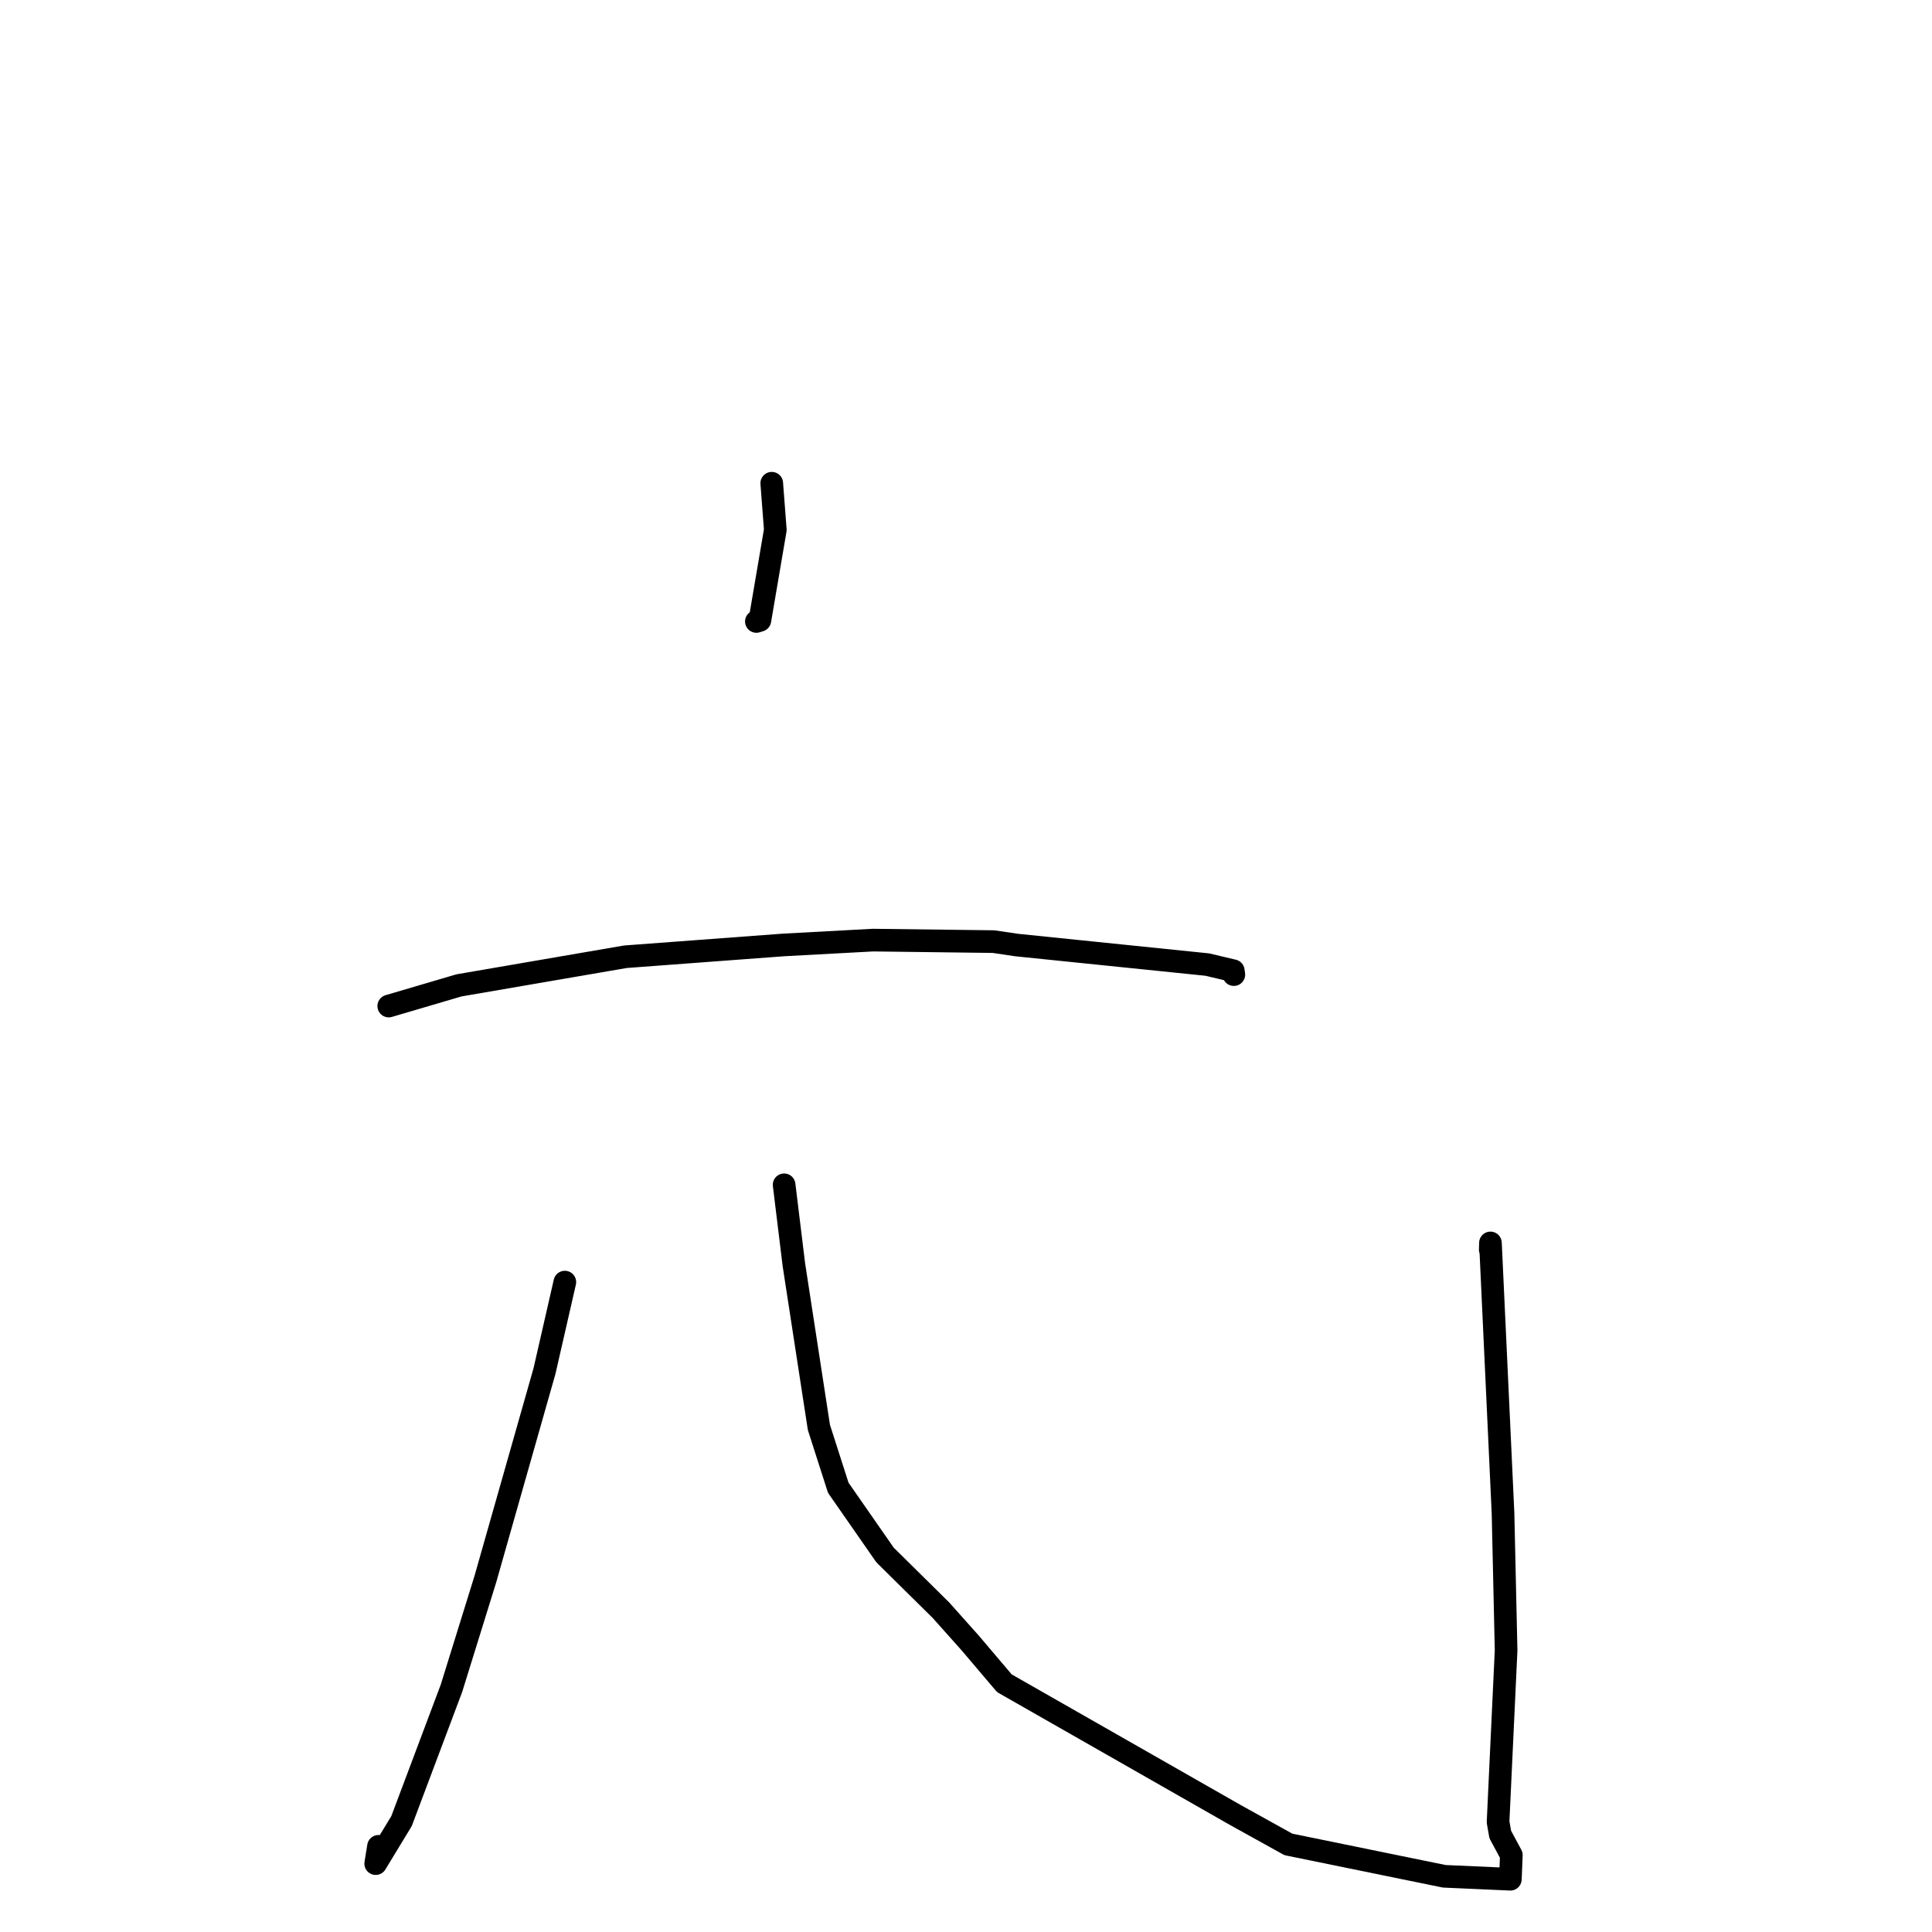 <?xml version="1.0" standalone="no"?>
    <svg width="256" height="256" xmlns="http://www.w3.org/2000/svg" version="1.1">
    <polyline stroke="black" stroke-width="3" stroke-linecap="round" fill="transparent" stroke-linejoin="round" points="102.261 64.03 102.733 70.214 100.689 82.201 100.225 82.347 " />
        <polyline stroke="black" stroke-width="3" stroke-linecap="round" fill="transparent" stroke-linejoin="round" points="51.51 133.307 60.813 130.569 82.868 126.774 103.79 125.212 115.663 124.57 131.643 124.769 134.705 125.222 159.979 127.812 163.417 128.627 163.49 129.136 163.49 129.14 163.49 129.141 " />
        <polyline stroke="black" stroke-width="3" stroke-linecap="round" fill="transparent" stroke-linejoin="round" points="74.844 169.885 72.149 181.667 64.313 209.239 59.819 223.714 53.206 241.303 49.782 246.938 50.129 244.799 50.153 244.648 " />
        <polyline stroke="black" stroke-width="3" stroke-linecap="round" fill="transparent" stroke-linejoin="round" points="103.9 156.993 105.193 167.577 108.508 189.134 111.075 197.138 117.271 206.044 124.679 213.359 128.57 217.72 133.087 223.041 163.59 240.441 170.717 244.394 191.37 248.619 200.131 249.008 200.261 245.813 198.793 243.084 198.501 241.421 199.566 218.678 199.159 200.527 197.492 164.695 197.466 165.59 " />
        </svg>